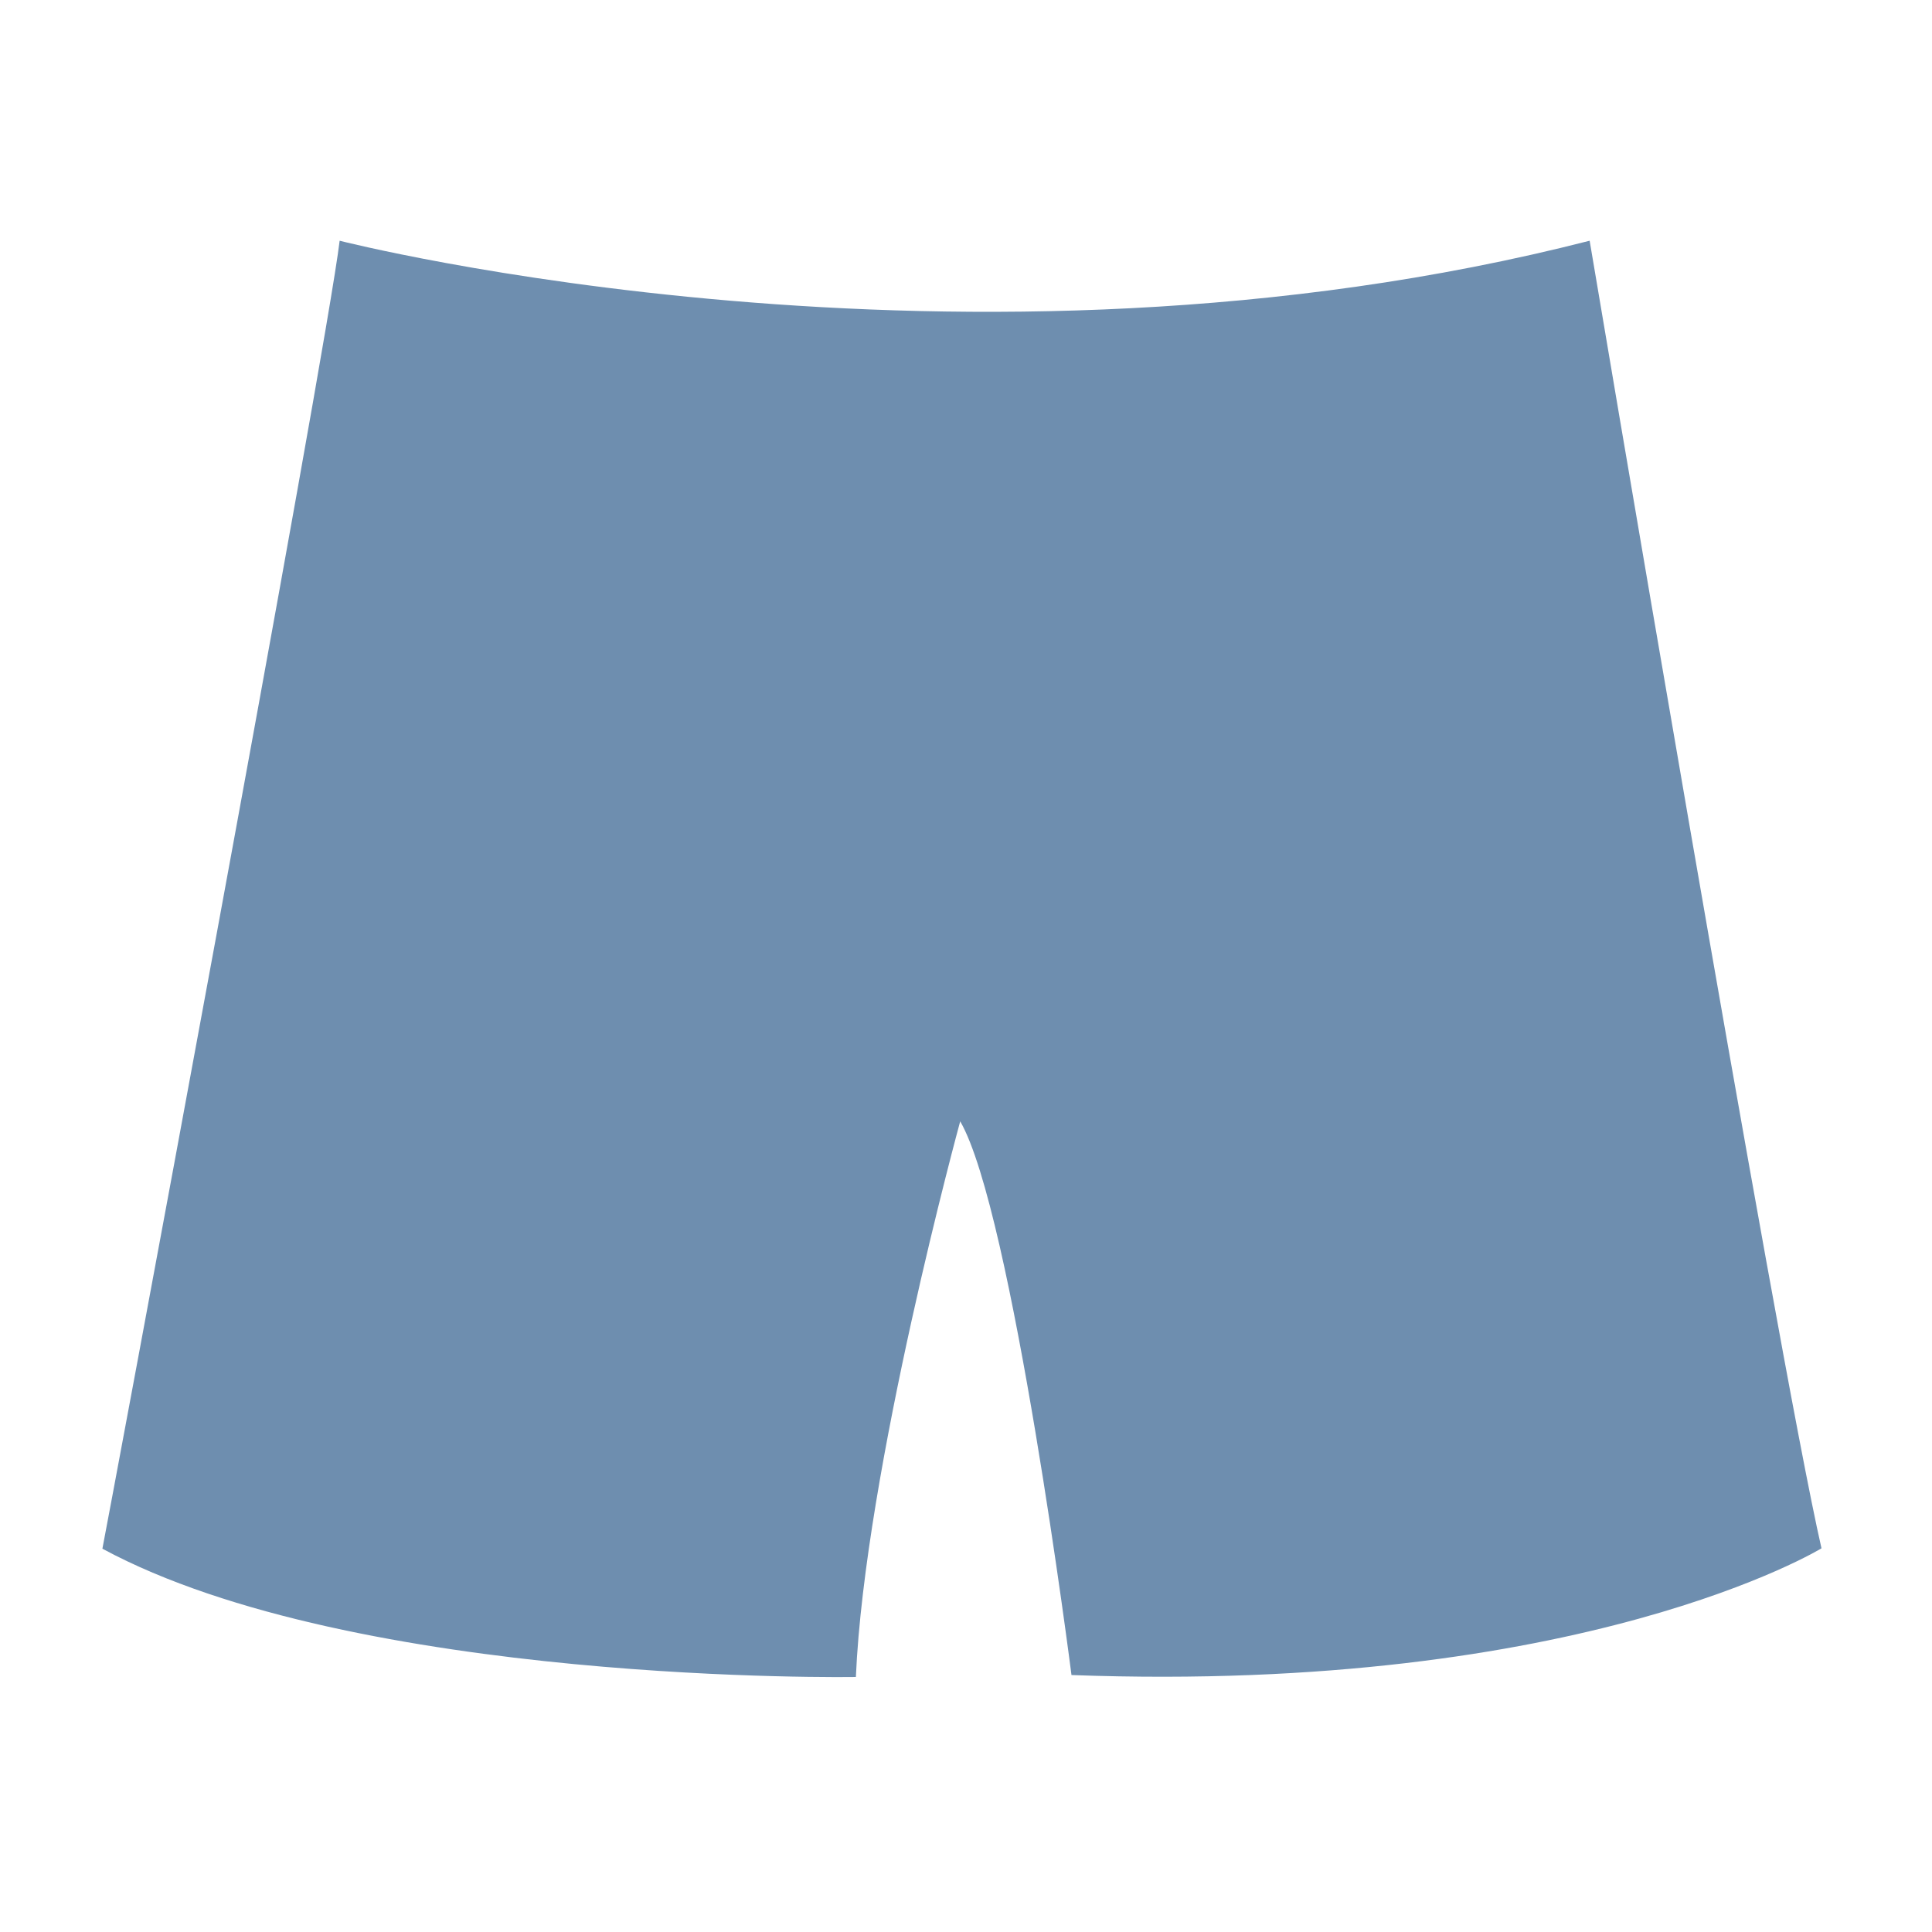 <?xml version="1.0" encoding="utf-8"?>
<!-- Generator: Adobe Illustrator 26.3.1, SVG Export Plug-In . SVG Version: 6.00 Build 0)  -->
<svg version="1.1" id="Layer_1" xmlns="http://www.w3.org/2000/svg" xmlns:xlink="http://www.w3.org/1999/xlink" x="0px" y="0px"
	 viewBox="0 0 500 500" style="enable-background:new 0 0 500 500;" xml:space="preserve">
<style type="text/css">
	.st0{fill:#6E8EAF;}
</style>
<path class="st0" d="M87.9,62.3c0,0,161.8,41.4,323.5,0c0,0,48.3,287.2,60,338.4c0,0-61.6,37.7-194.1,32.8c0,0-15.3-120-28.8-143.3
	c0,0-24.7,90.3-27,143.8c0,0-129.4,2.2-195-33.2C26.6,400.7,84.5,91,87.9,62.3z"/>
</svg>
